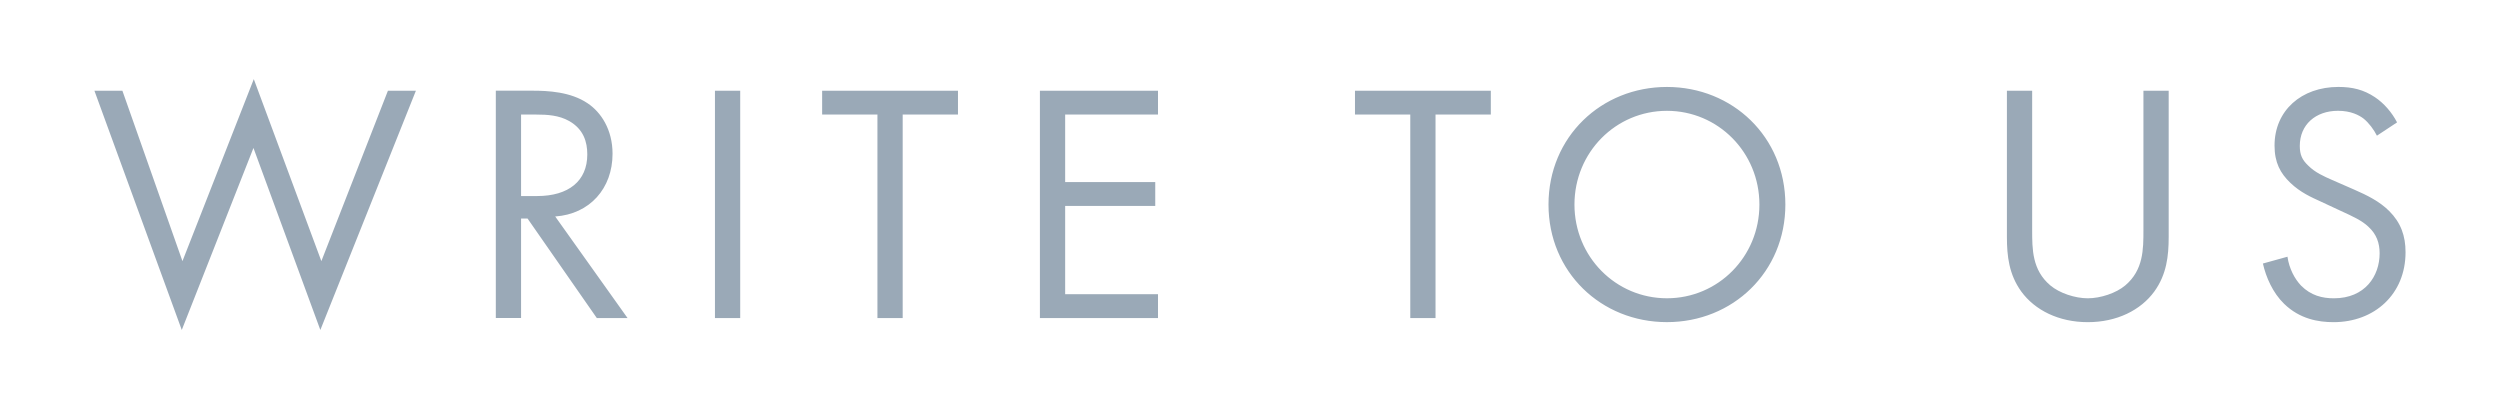<?xml version="1.0" encoding="utf-8"?>
<!-- Generator: Adobe Illustrator 17.0.0, SVG Export Plug-In . SVG Version: 6.00 Build 0)  -->
<!DOCTYPE svg PUBLIC "-//W3C//DTD SVG 1.1//EN" "http://www.w3.org/Graphics/SVG/1.1/DTD/svg11.dtd">
<svg version="1.1" id="Слой_1" xmlns="http://www.w3.org/2000/svg" xmlns:xlink="http://www.w3.org/1999/xlink" x="0px" y="0px"
	 width="110px" height="18px" viewBox="0 0 110 18" enable-background="new 0 0 110 18" xml:space="preserve">
<g>
	<g>
		<path fill="#9AA9B7" d="M14.14,11.49l-2.973-8.009L8.028,11.49L5.385,3.991H4.154l3.844,10.528l3.154-8.009l2.943,8.009
			l4.205-10.528h-1.231L14.14,11.49z M26.952,6.765c0-1.065-0.51-1.83-1.096-2.22c-0.751-0.51-1.757-0.555-2.433-0.555h-1.607
			v10.003h1.111V9.615h0.285l3.048,4.379h1.352l-3.183-4.469C25.946,9.42,26.952,8.295,26.952,6.765z M22.927,8.625V5.041h0.676
			c0.481,0,0.991,0.03,1.442,0.285c0.631,0.36,0.796,0.915,0.796,1.47c0,1.17-0.826,1.83-2.207,1.83H22.927z M31.458,13.994h1.111
			V3.991h-1.111V13.994z M36.174,5.041h2.433v8.953h1.111V5.041h2.433v-1.05h-5.977V5.041z M45.756,13.994h5.196v-1.05h-4.085V9.06
			h3.964V8.01h-3.964V5.041h4.085v-1.05h-5.196V13.994z M59.619,5.041h2.433v8.953h1.111V5.041h2.433v-1.05h-5.977V5.041z
			 M73.345,3.826c-2.883,0-5.211,2.19-5.211,5.174c0,2.969,2.313,5.174,5.211,5.174S78.556,11.969,78.556,9
			C78.556,6.016,76.228,3.826,73.345,3.826z M73.345,13.124c-2.253,0-4.069-1.83-4.069-4.124c0-2.295,1.817-4.124,4.069-4.124
			c2.252,0,4.069,1.83,4.069,4.124C77.415,11.295,75.598,13.124,73.345,13.124z M94.311,10.125c0,0.84,0,1.755-0.796,2.43
			c-0.405,0.345-1.096,0.57-1.652,0.57s-1.246-0.225-1.652-0.57c-0.796-0.675-0.796-1.59-0.796-2.43V3.991h-1.111v6.434
			c0,0.84,0.09,1.65,0.631,2.4c0.601,0.825,1.652,1.35,2.928,1.35c1.276,0,2.328-0.525,2.928-1.35c0.541-0.75,0.631-1.56,0.631-2.4
			V3.991h-1.111V10.125z M105.125,9.285c-0.421-0.42-0.961-0.69-1.547-0.945l-0.961-0.42c-0.375-0.165-0.751-0.33-1.051-0.63
			c-0.27-0.255-0.375-0.48-0.375-0.87c0-0.93,0.691-1.545,1.682-1.545c0.571,0,0.931,0.195,1.126,0.345
			c0.225,0.18,0.451,0.48,0.586,0.75l0.886-0.585c-0.225-0.435-0.571-0.84-0.976-1.11c-0.496-0.33-0.991-0.45-1.607-0.45
			c-1.622,0-2.808,1.035-2.808,2.58c0,0.75,0.255,1.215,0.691,1.635c0.451,0.435,0.946,0.645,1.336,0.825l0.901,0.42
			c0.526,0.24,0.916,0.42,1.201,0.69c0.36,0.33,0.495,0.72,0.495,1.17c0,1.005-0.646,1.98-2.012,1.98
			c-0.51,0-1.006-0.12-1.442-0.555c-0.285-0.3-0.526-0.75-0.601-1.275l-1.081,0.3c0.135,0.6,0.435,1.29,0.931,1.77
			c0.691,0.675,1.517,0.81,2.177,0.81c1.802,0,3.168-1.23,3.168-3.074C105.846,10.38,105.636,9.795,105.125,9.285z"/>
	</g>
</g>
</svg>

